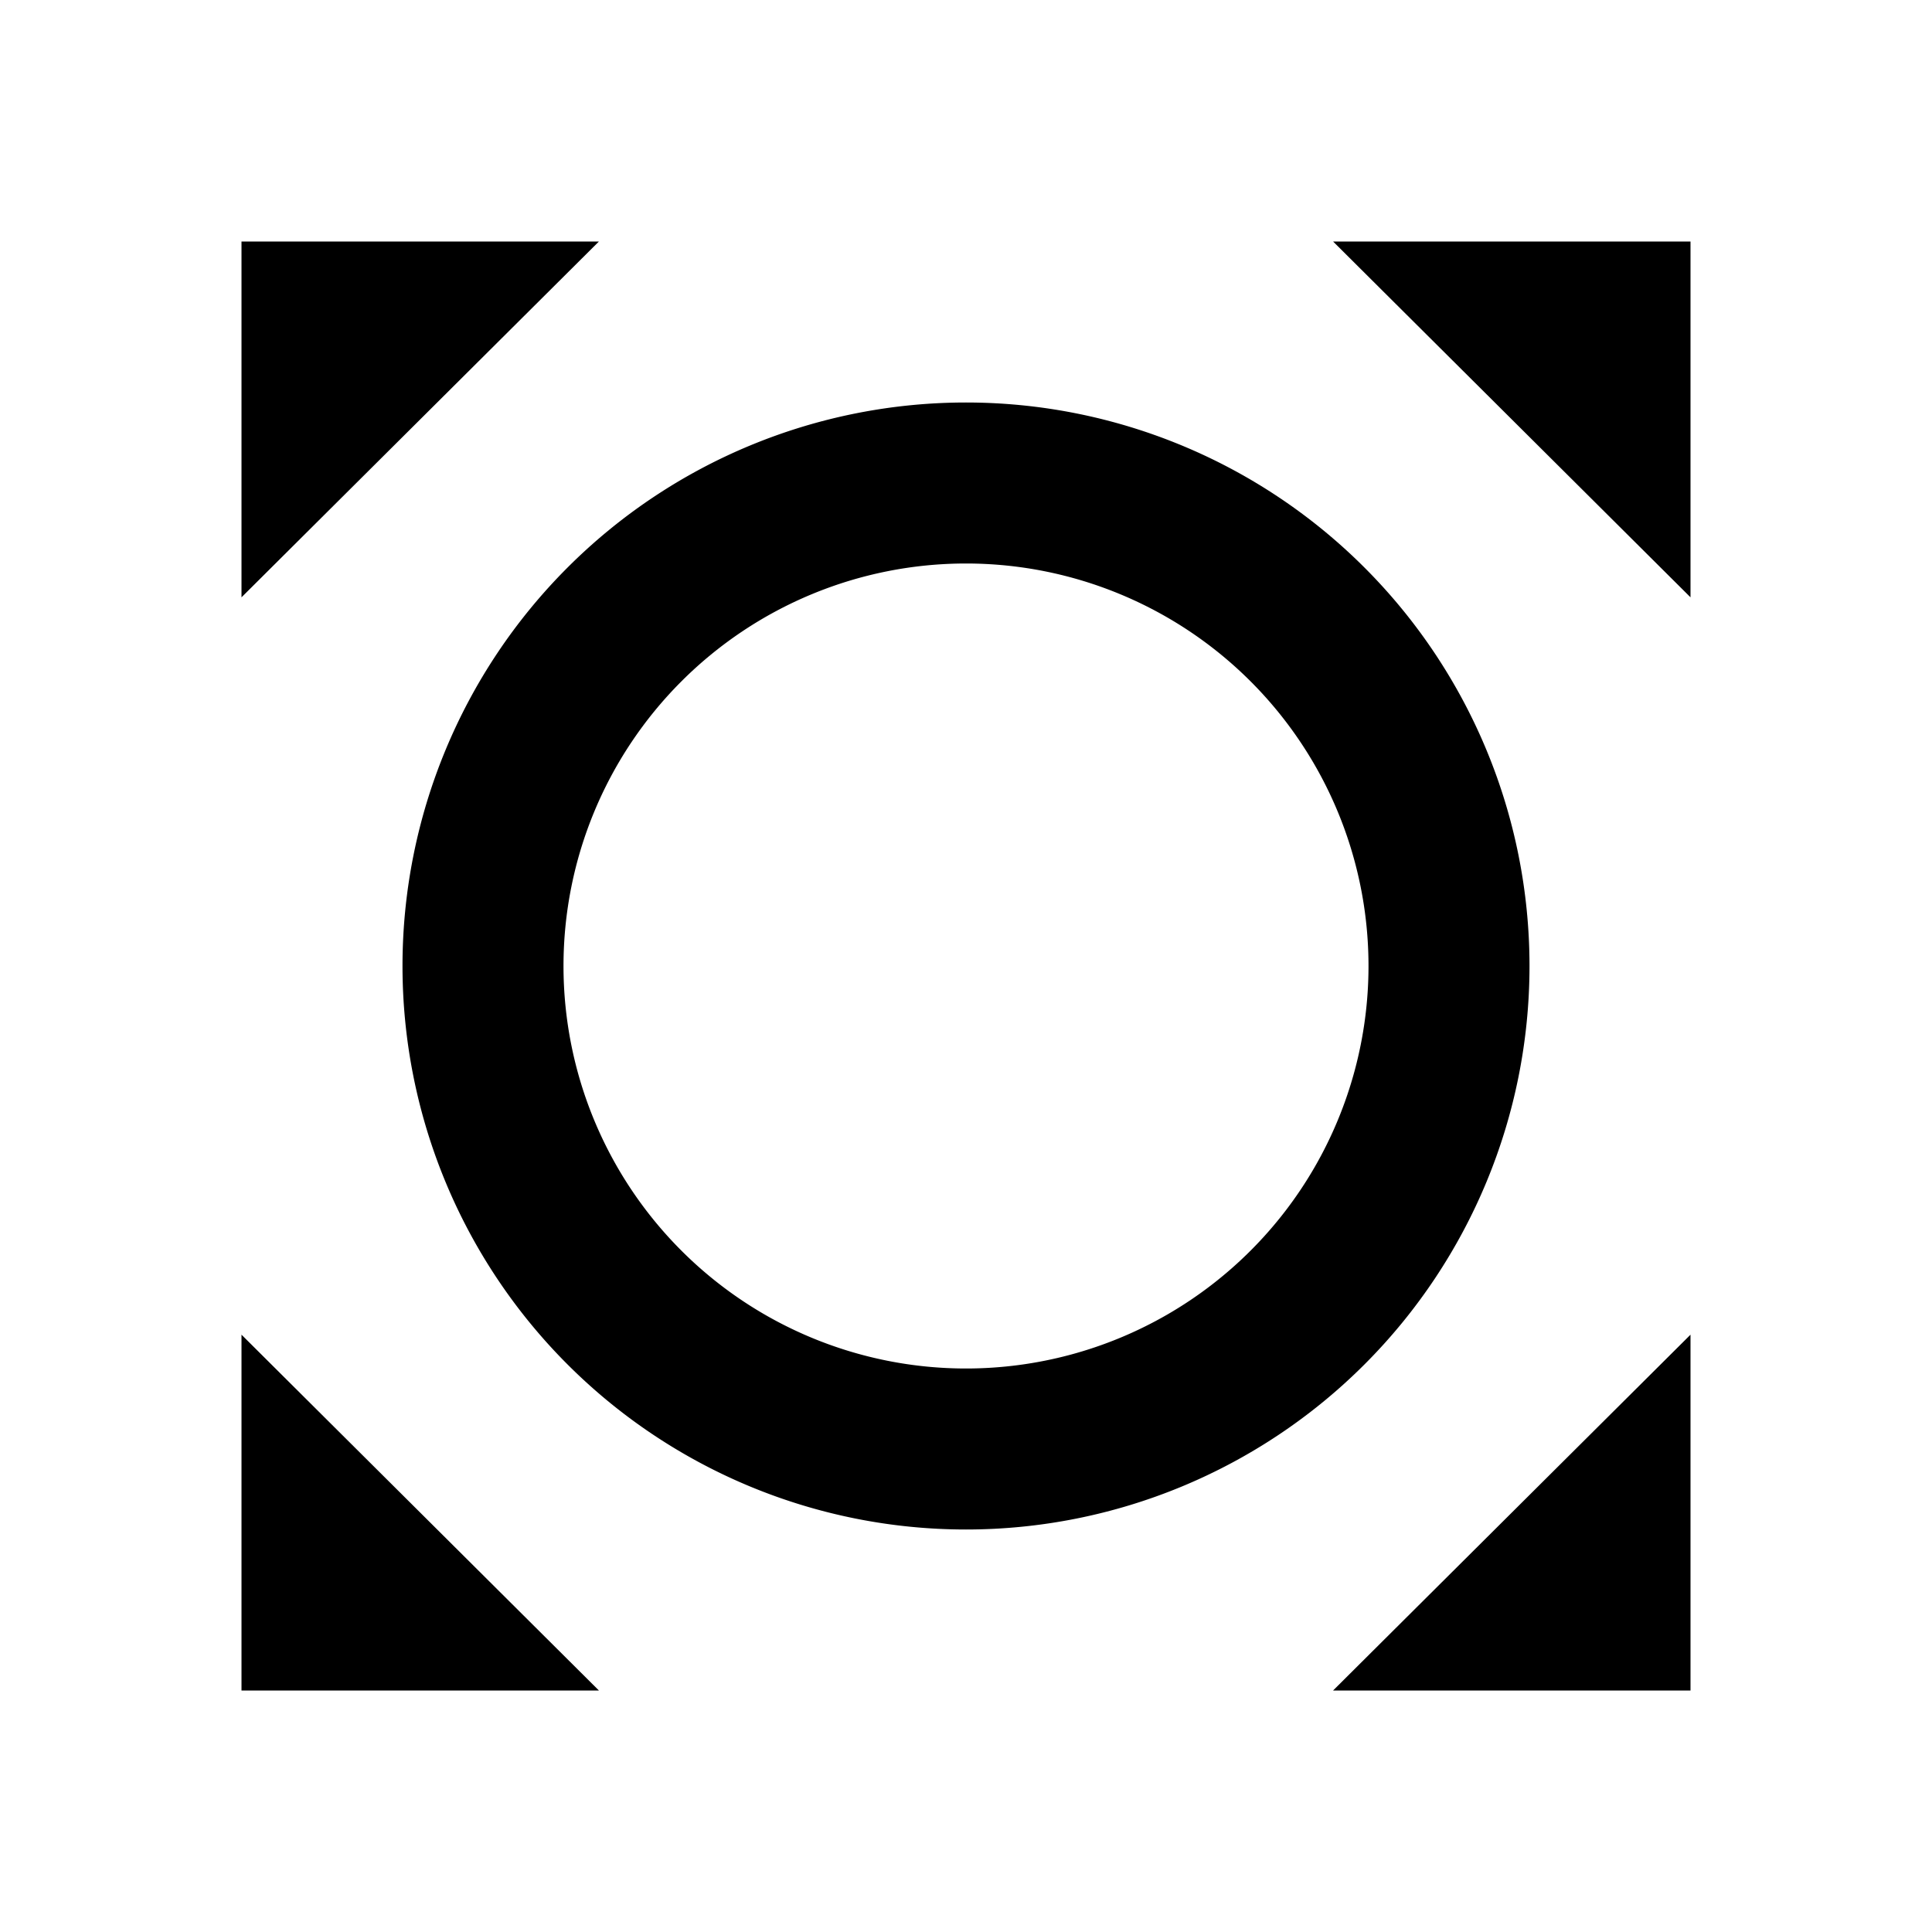 <svg xmlns="http://www.w3.org/2000/svg" viewBox="0 0 24 24"><title>iconoteka_all_out_b_s</title><g id="Clear_3" data-name="Clear 3"><path d="M3,3V7.42L7.44,3ZM3,21H7.44L3,16.58ZM16.56,3,21,7.42V3ZM21,21V16.58L16.56,21Zm-2-9a7,7,0,1,0-7,7A7,7,0,0,0,19,12Zm-7,5a5,5,0,1,1,5-5A5,5,0,0,1,12,17Z"/></g></svg>